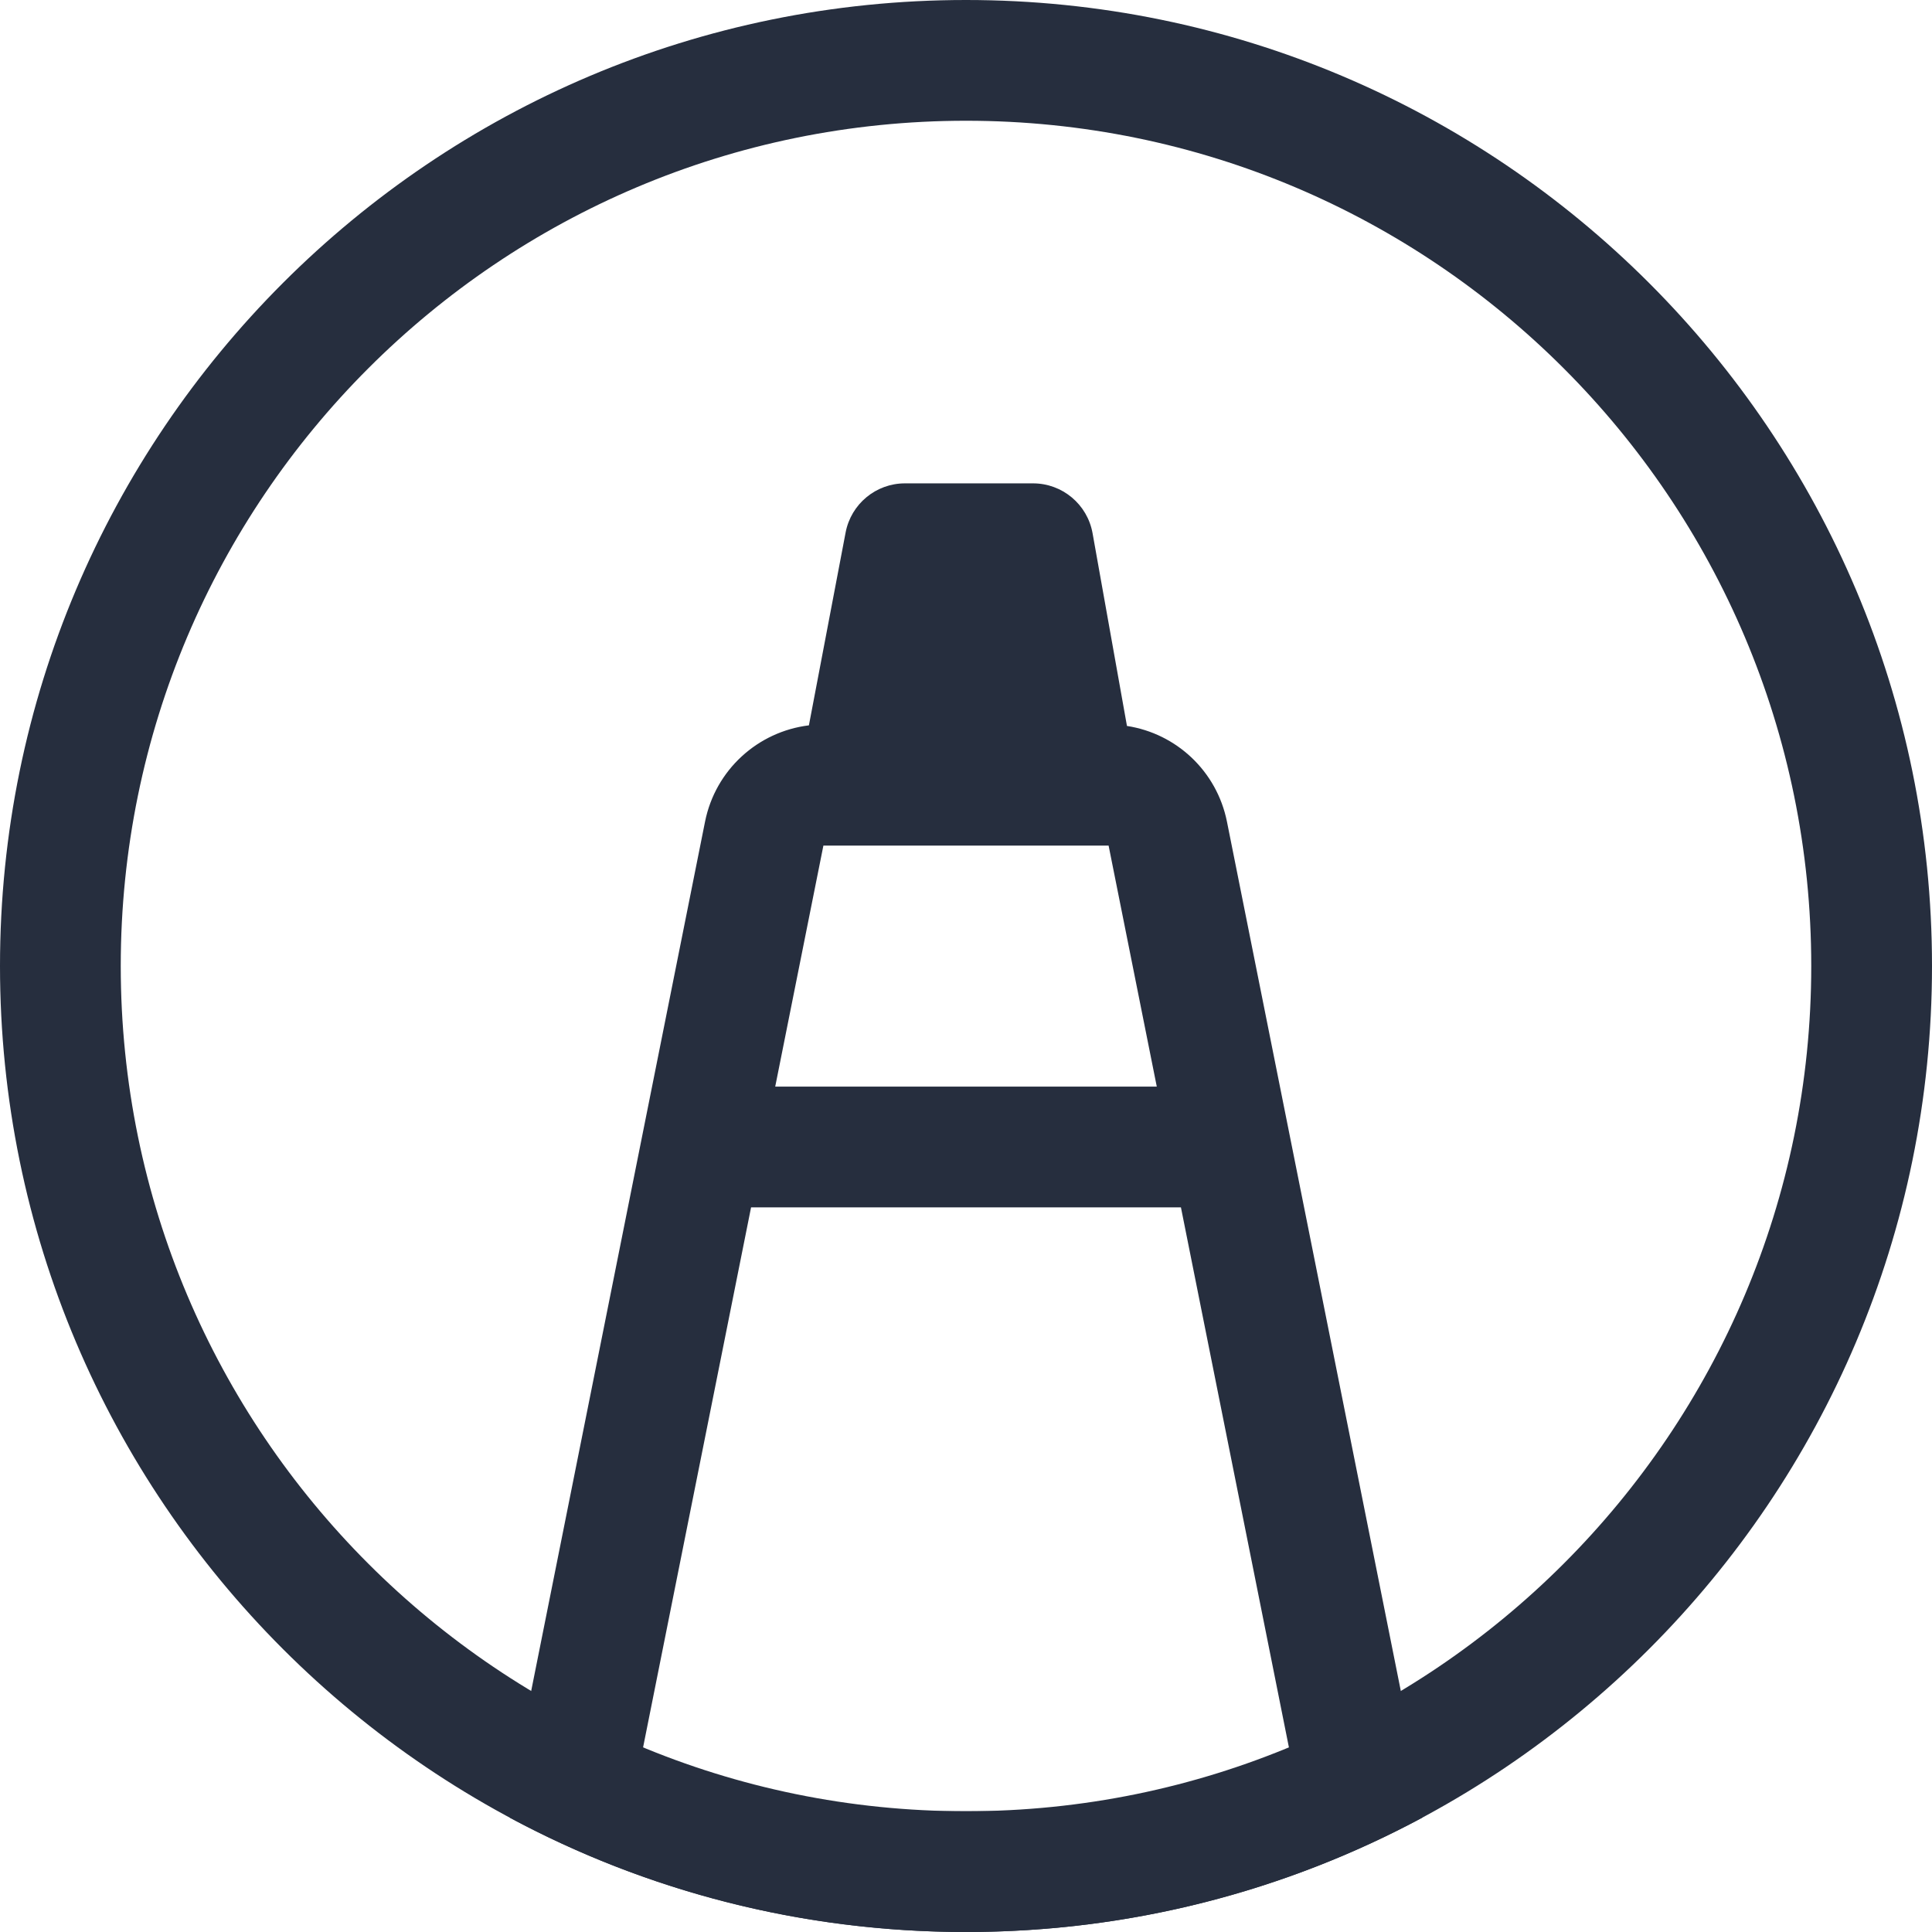 <?xml version="1.0" encoding="UTF-8"?>
<svg width="16px" height="16px" viewBox="0 0 16 16" version="1.1" xmlns="http://www.w3.org/2000/svg" xmlns:xlink="http://www.w3.org/1999/xlink">
    <title>消除污点</title>
    <g id="消除污点" stroke="none" stroke-width="1" fill="none" fill-rule="evenodd">
        <path d="M8.555,4.003 C8.798,4.003 9.005,4.177 9.048,4.415 L9.333,6.012 C9.743,6.075 10.077,6.387 10.161,6.804 L11.761,14.804 C11.778,14.888 11.783,14.971 11.779,15.053 C10.653,15.657 9.367,16 8,16 C6.634,16 5.348,15.658 4.223,15.054 L4.22,15 L4.22,15 C4.22,14.934 4.226,14.868 4.239,14.804 L5.839,6.804 C5.925,6.376 6.275,6.059 6.699,6.007 L7.003,4.41 C7.048,4.174 7.254,4.003 7.494,4.003 L8.555,4.003 Z M9.78,9.999 L6.22,9.999 L5.22,15 L10.78,15 L9.78,9.999 Z M9.181,7.003 L6.819,7.003 L6.42,8.999 L9.58,8.999 L9.181,7.003 Z" id="形状结合" fill="#262E3E"></path>
        <path d="M8,0 C3.582,0 0,3.582 0,8 C0,12.418 3.582,16 8,16 C12.418,16 16,12.418 16,8 C16,3.582 12.418,0 8,0 Z M8,1 C11.866,1 15,4.134 15,8 C15,11.866 11.866,15 8,15 C4.134,15 1,11.866 1,8 C1,4.134 4.134,1 8,1 Z" id="椭圆形" fill="#262E3E"></path>
    </g>
</svg>